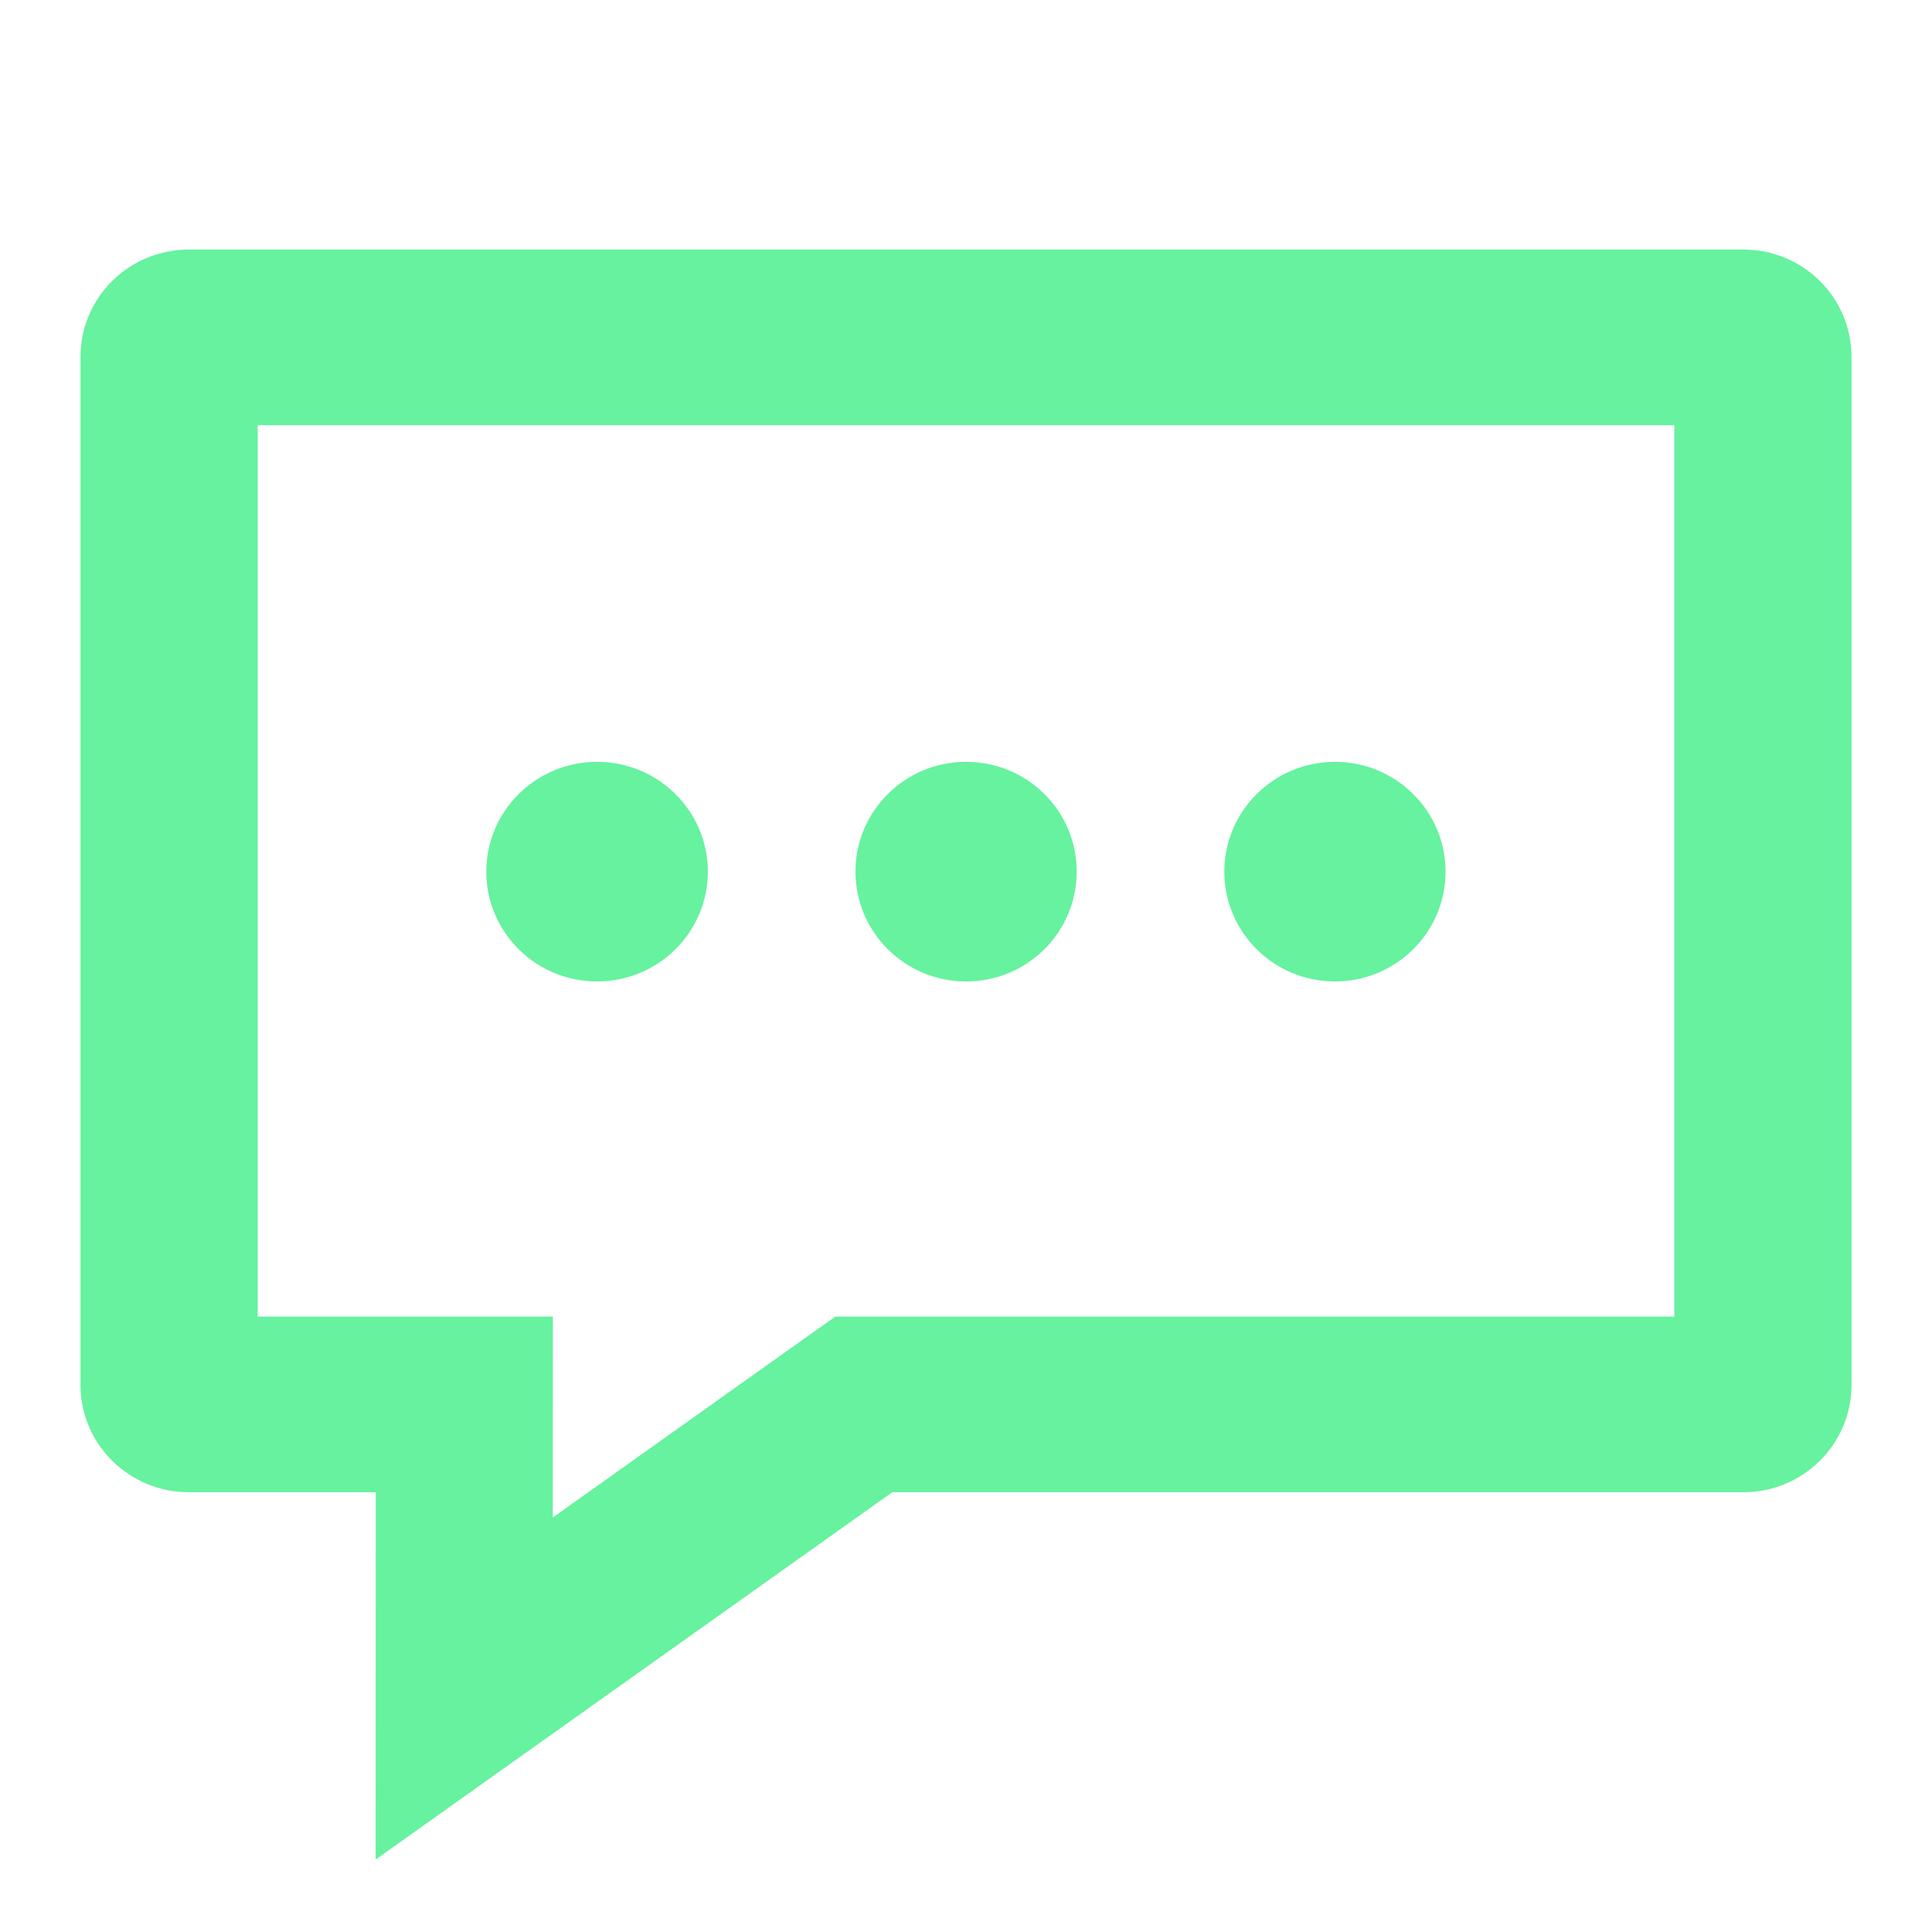 <?xml version="1.0" encoding="utf-8"?>
<!-- Generator: Adobe Illustrator 16.0.0, SVG Export Plug-In . SVG Version: 6.00 Build 0)  -->
<!DOCTYPE svg PUBLIC "-//W3C//DTD SVG 1.1//EN" "http://www.w3.org/Graphics/SVG/1.1/DTD/svg11.dtd">
<svg version="1.1" id="레이어_1" xmlns="http://www.w3.org/2000/svg" xmlns:xlink="http://www.w3.org/1999/xlink" x="0px"
	 y="0px" width="24px" height="24px" viewBox="0 0 24 24" enable-background="new 0 0 24 24" xml:space="preserve">
<g>
	<path fill="#66F29E" d="M20.799,5.282v11.073h-9.715h-0.707l-0.575,0.408l-2.935,2.088v-0.314l0.001-2.182h-2.2H3.201V5.282H20.799
		 M21.656,3.1H2.347C1.601,3.1,1,3.696,1,4.434v12.771c0,0.734,0.601,1.332,1.347,1.332h2.321L4.666,23.1l6.418-4.563h10.572
		c0.743,0,1.344-0.598,1.344-1.332V4.434C23,3.696,22.399,3.1,21.656,3.1L21.656,3.1z"/>
	<ellipse fill="#66F29E" cx="7.417" cy="10.828" rx="1.376" ry="1.364"/>
	<path fill="#66F29E" d="M12,12.192c-0.758,0-1.373-0.611-1.373-1.364c0-0.754,0.615-1.364,1.373-1.364
		c0.762,0,1.375,0.609,1.375,1.364C13.375,11.581,12.762,12.192,12,12.192z"/>
	<ellipse fill="#66F29E" cx="16.583" cy="10.828" rx="1.374" ry="1.364"/>
</g>
</svg>
